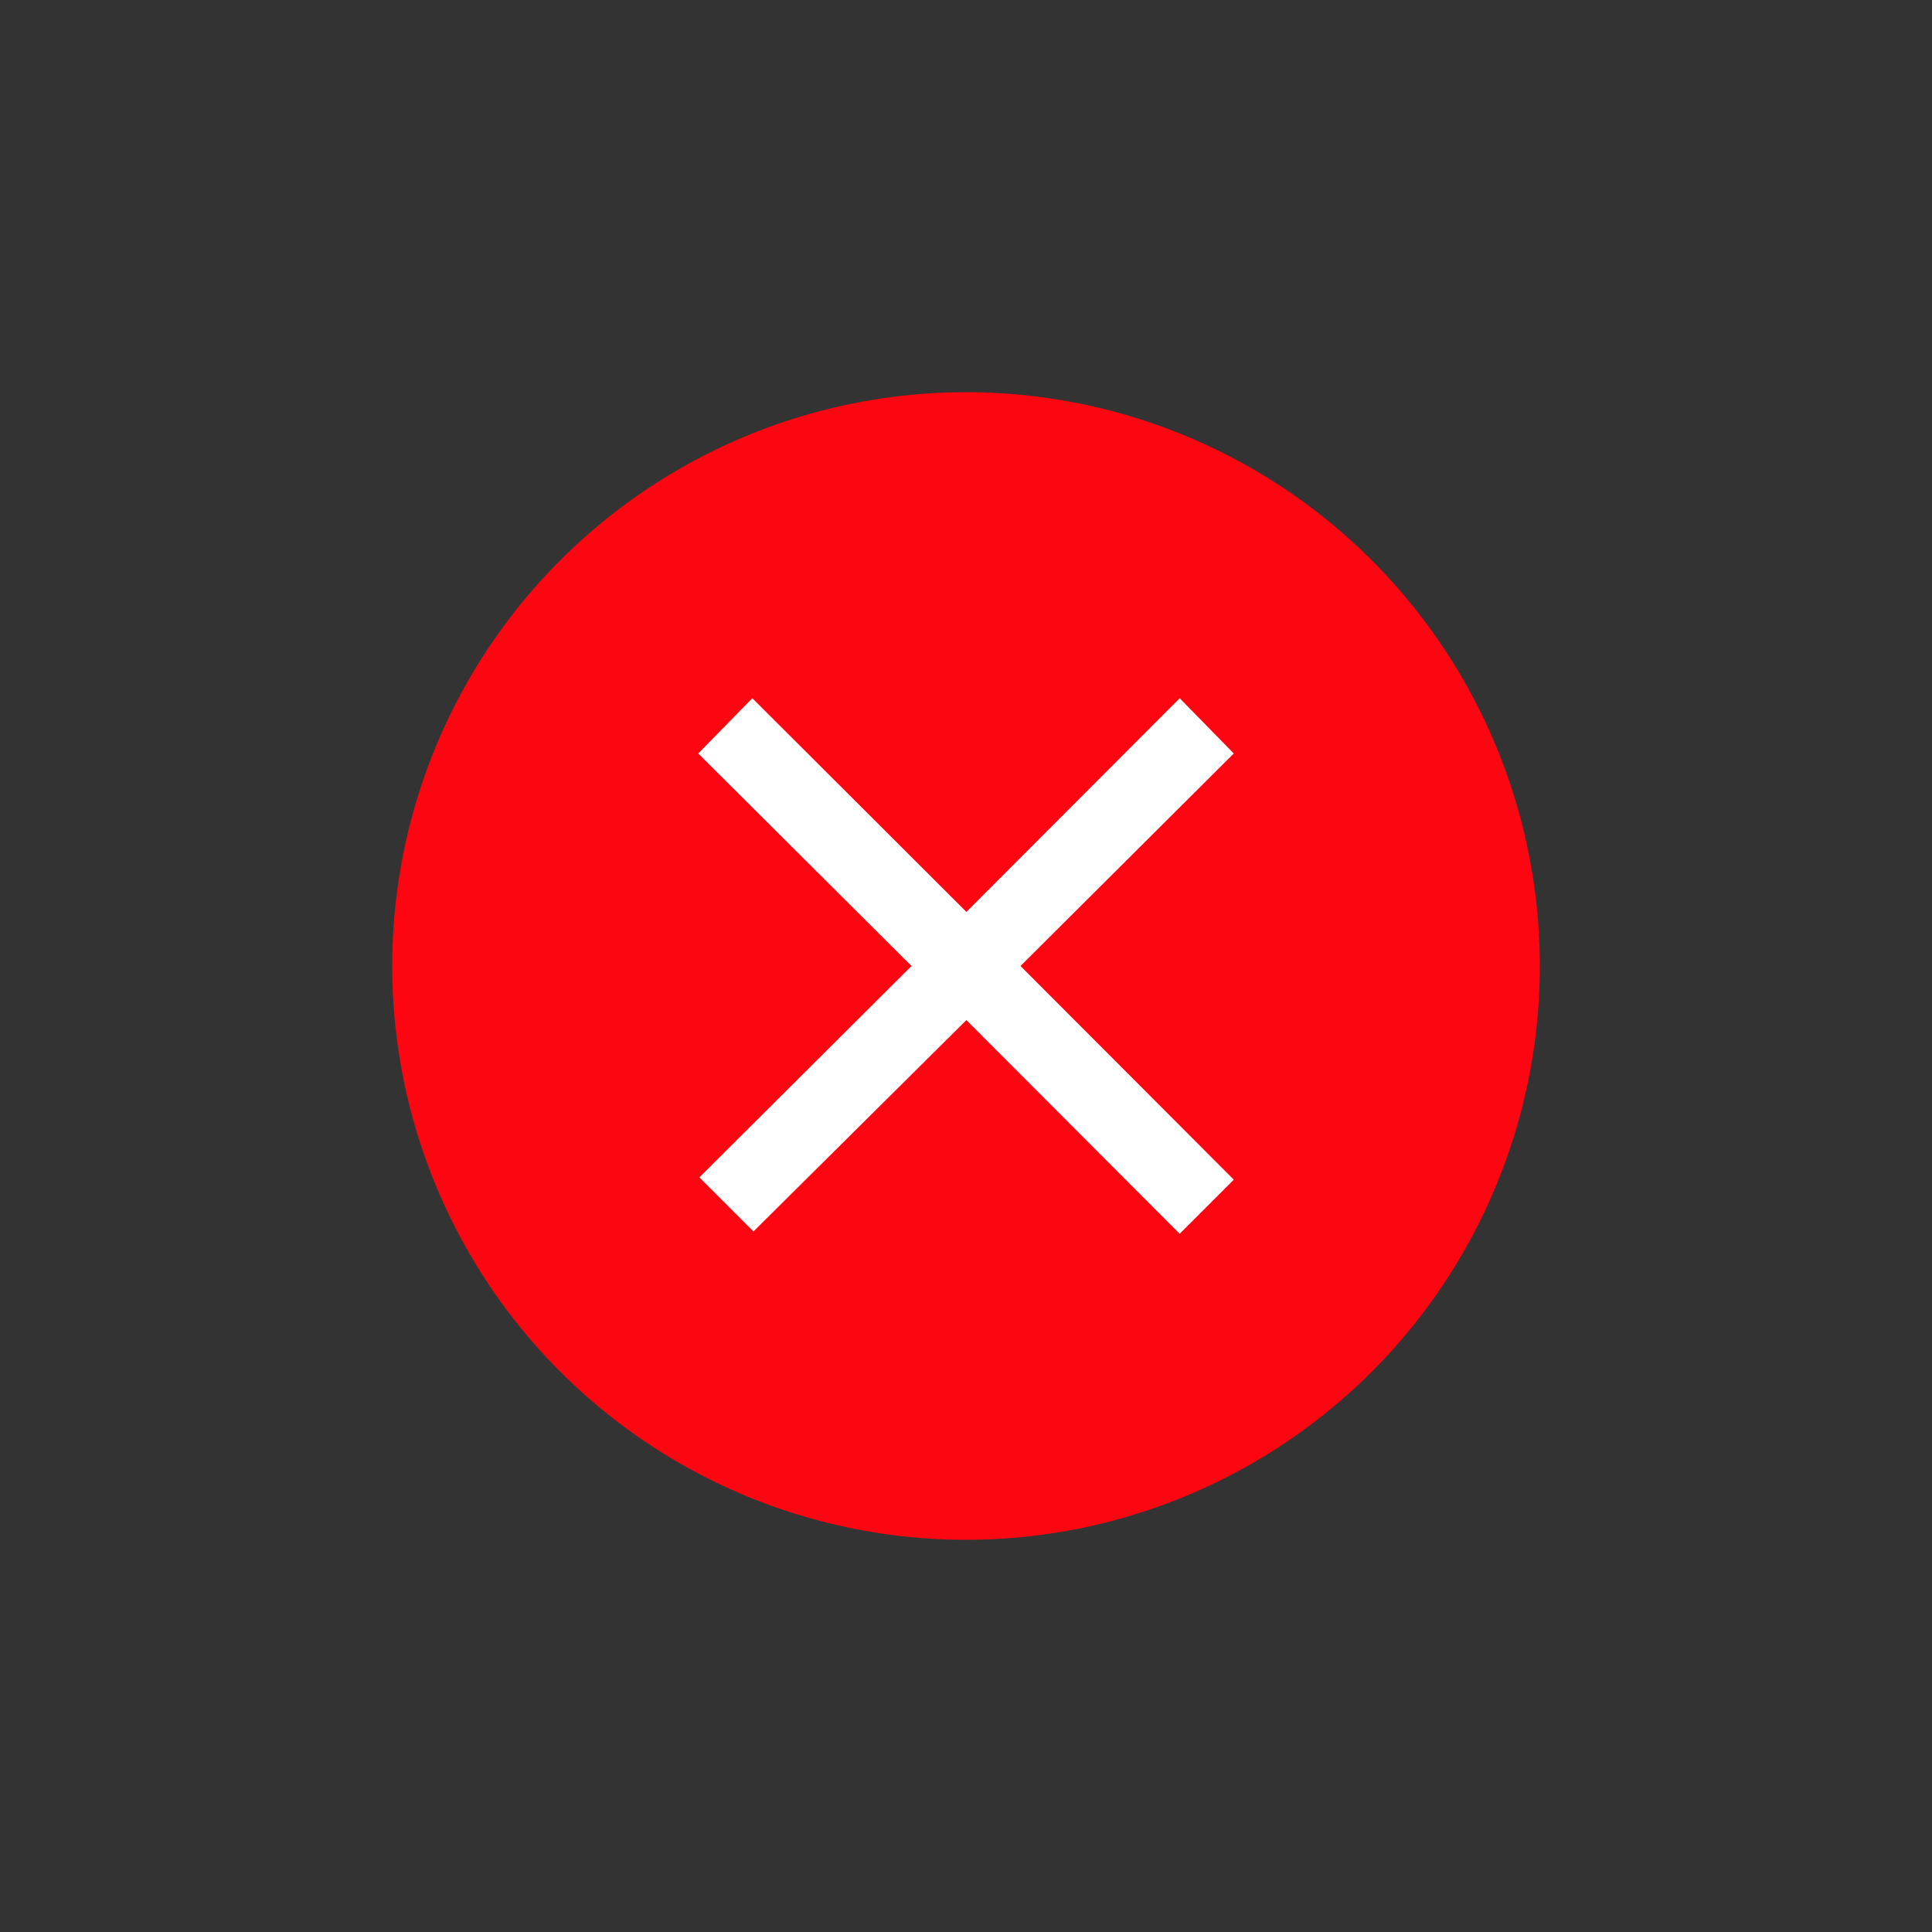 <svg id="ic_cicle_close4" xmlns="http://www.w3.org/2000/svg" width="50" height="50" viewBox="0 0 50 50">
  <rect x="0" y="0" width="50" height="50" fill="#333333" stroke="none"/>
  <g id="base_svg" opacity="0">
    <g id="Rectangle_13" data-name="Rectangle 13" fill="rgba(0,85,255,0)" stroke="red" stroke-width="1">
      <rect width="50" height="50" stroke="none"/>
      <rect x="0.5" y="0.5" width="49" height="49" fill="none"/>
    </g>
    <g id="Ellipse_6" data-name="Ellipse 6" transform="translate(6 6)" fill="rgba(255,255,255,0)" stroke="red" stroke-width="1">
      <circle cx="19" cy="19" r="19" stroke="none"/>
      <circle cx="19" cy="19" r="18.5" fill="none"/>
    </g>
    <line id="Line_3" data-name="Line 3" x2="12" transform="translate(19 25)" fill="none" stroke="red" stroke-width="1"/>
    <line id="Line_4" data-name="Line 4" y2="12" transform="translate(25 19)" fill="none" stroke="red" stroke-width="1"/>
  </g>
  <g id="circle_close" transform="translate(10 10.03)">
    <circle id="Ellipse_7" data-name="Ellipse 7" cx="14.85" cy="14.85" r="14.85" transform="translate(0.15 0.12)" fill="#fd0511"/>
    <g id="Group_103" data-name="Group 103">
      <path id="Path_36" data-name="Path 36" d="M9.5,21.84l-1.4-1.4,5.49-5.47L8.07,9.47l1.4-1.43,5.54,5.53,5.52-5.53,1.4,1.43-5.52,5.5,5.52,5.53-1.4,1.4-5.52-5.53Z" fill="#fff"/>
    </g>
  </g>
</svg>
